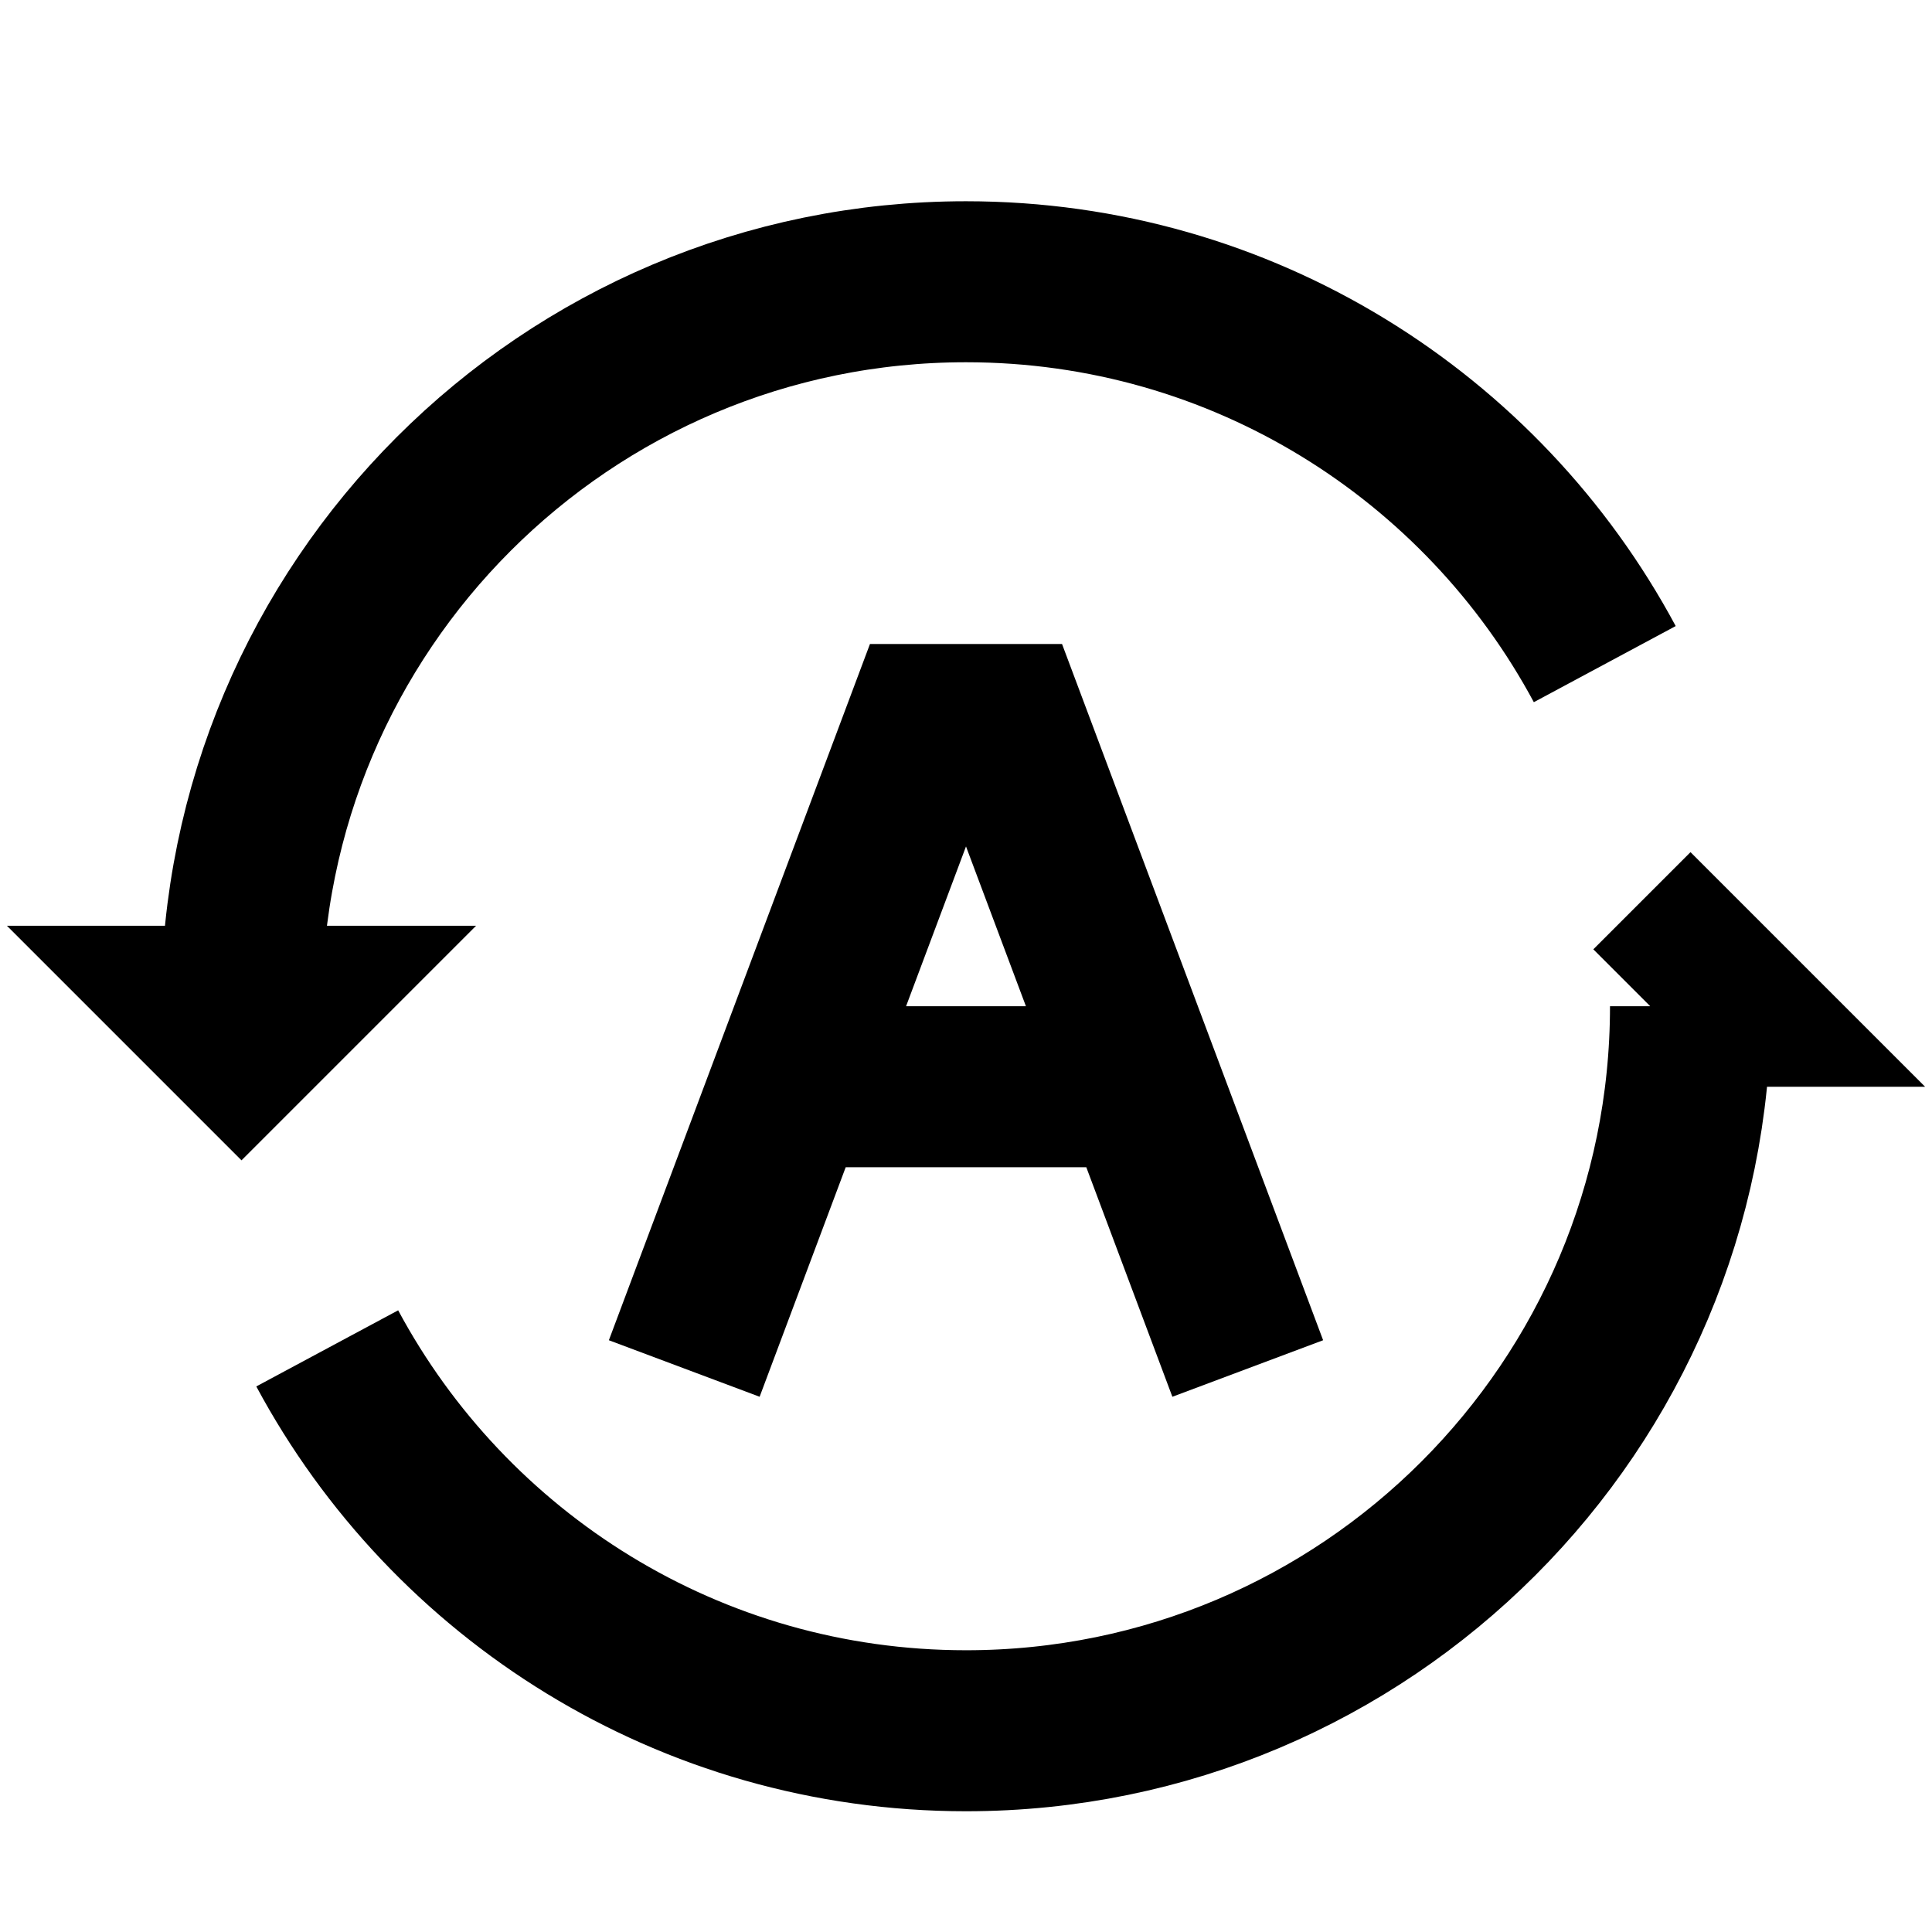 <svg viewBox="0 0 48 48" fill="none" stroke="currentColor" stroke-width="4"><path d="M6 25c0-9.941 8.059-18 18-18 6.867 0 12.836 3.845 15.87 9.5M41 25h2l-1-1-1 1z"/><path d="M31 34l-2.625-7L25 18h-2l-3.375 9L17 34M28.375 27h-8.75M7 25H5l1 1 1-1z"/><path d="M42 25c0 9.941-8.059 18-18 18-6.867 0-12.836-3.845-15.87-9.5"/></svg>